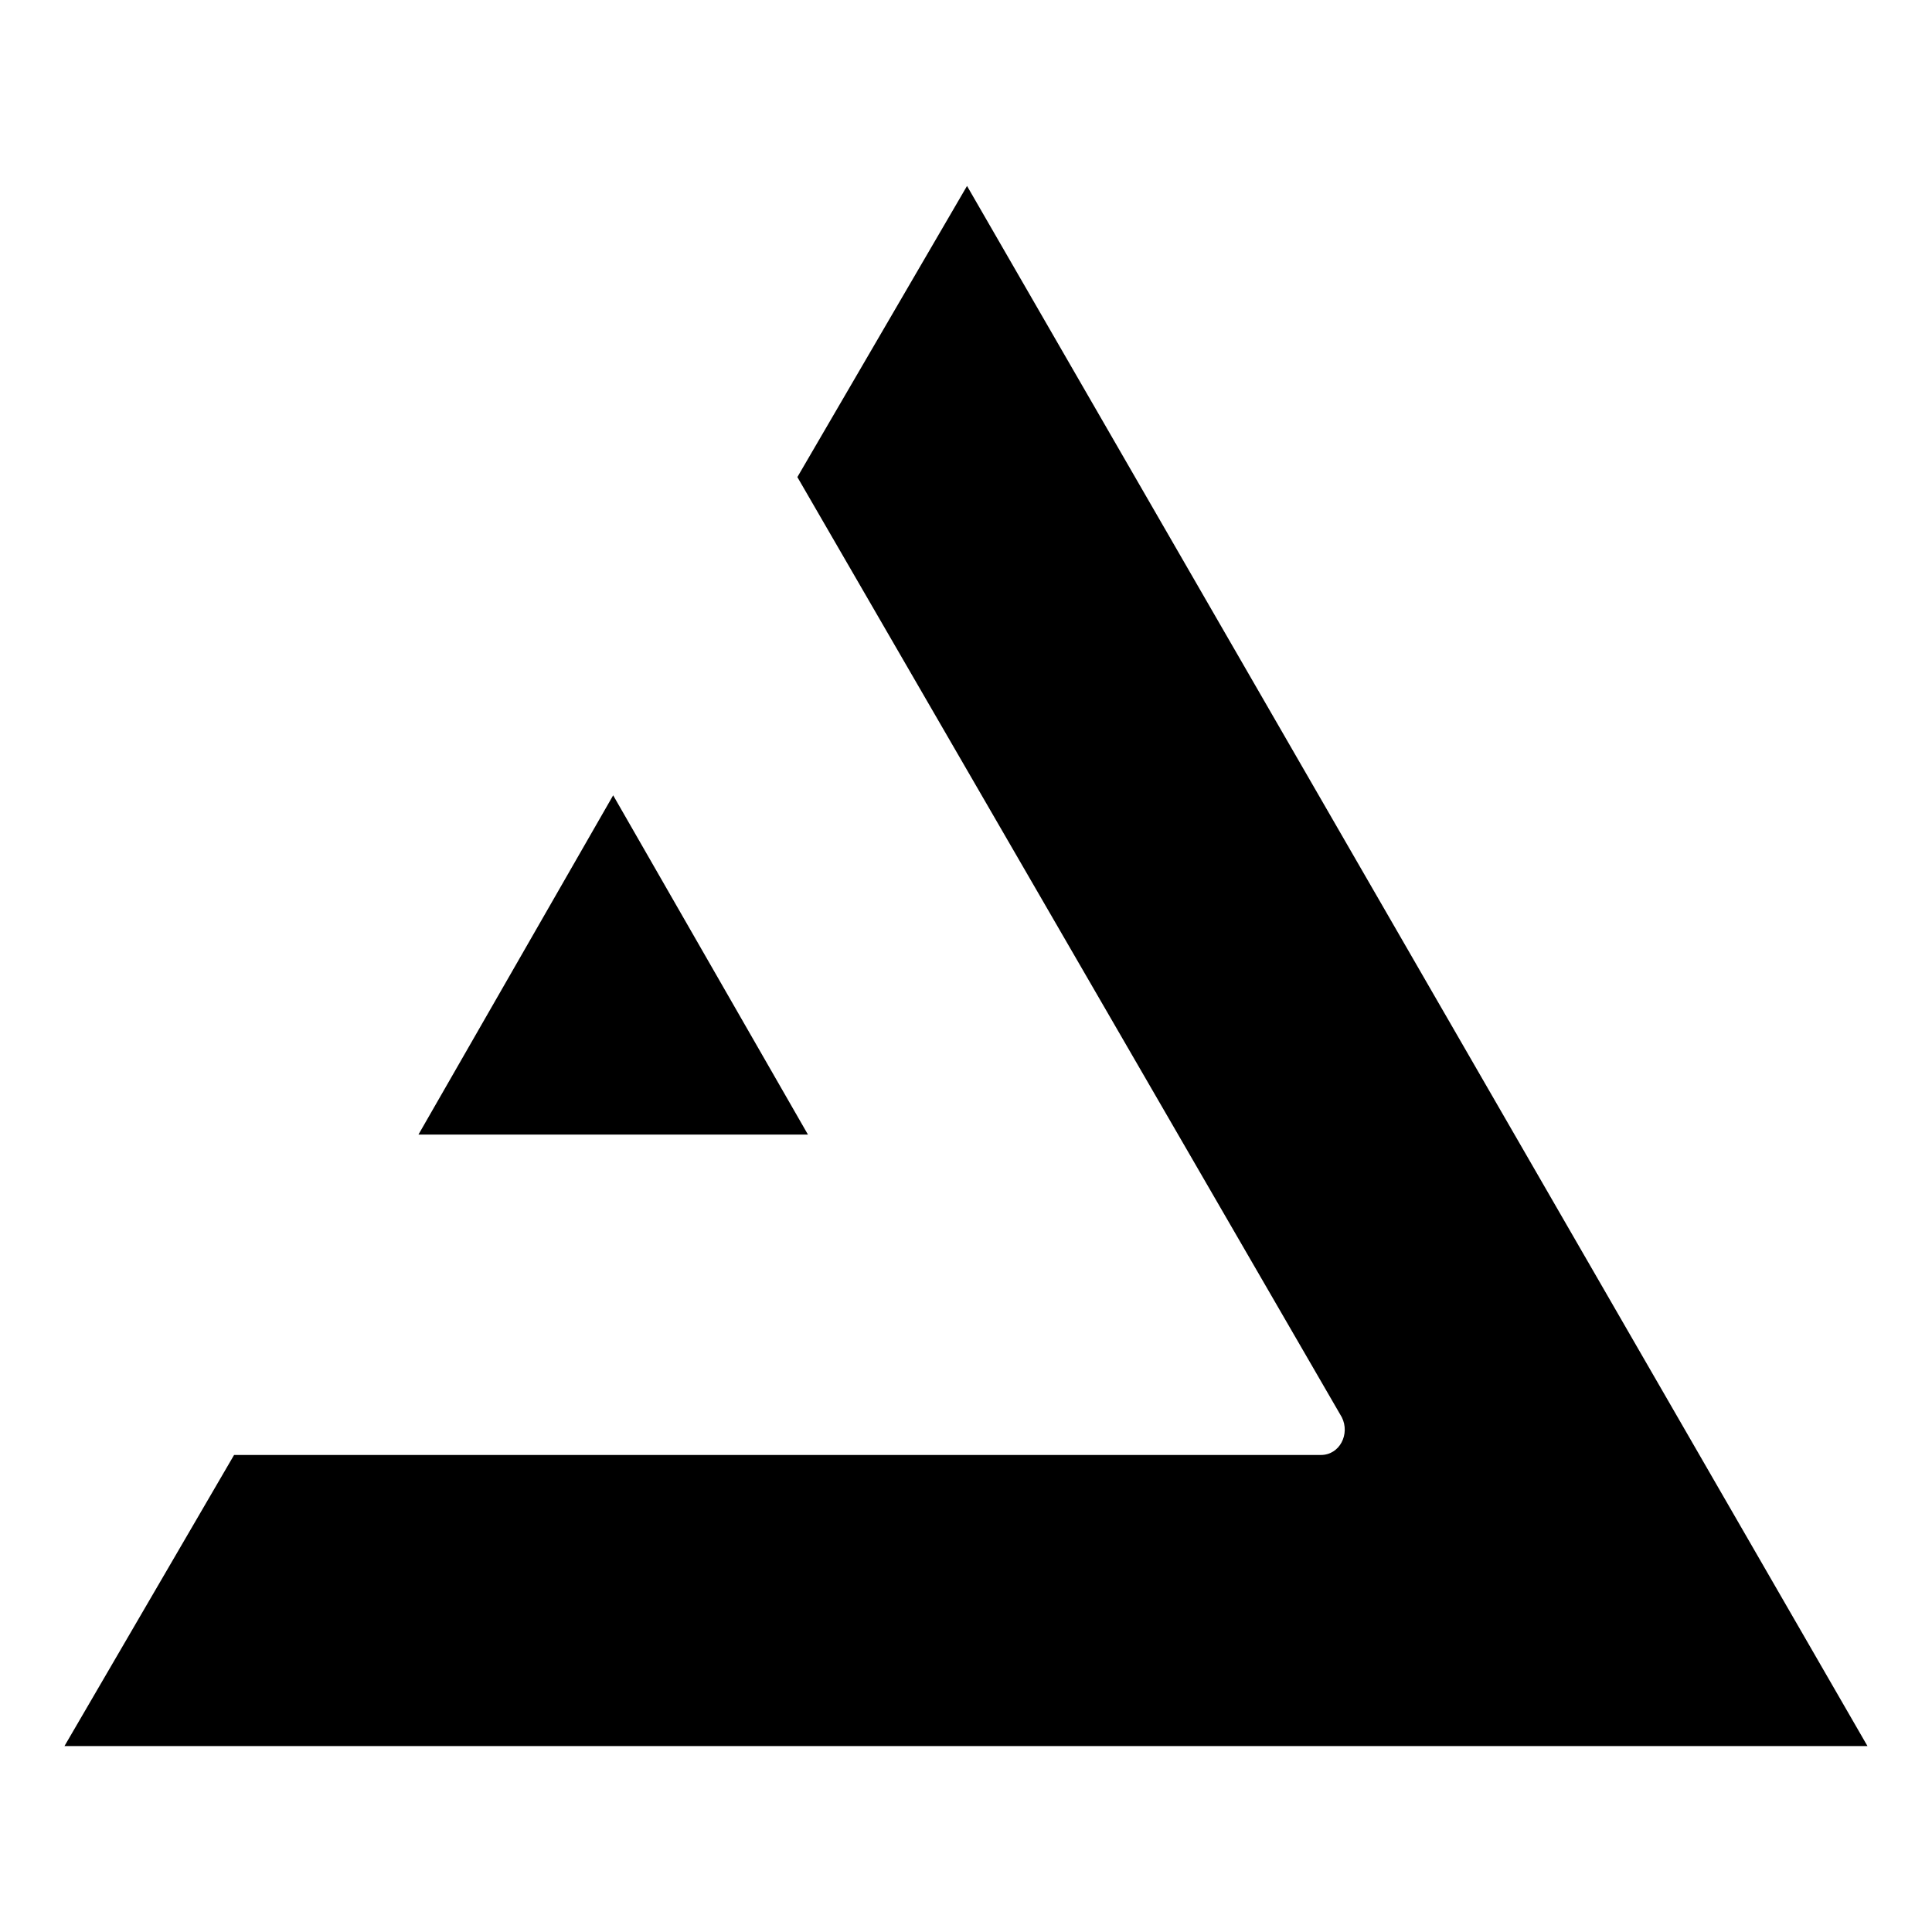 <!-- Generated by IcoMoon.io -->
<svg version="1.1" xmlns="http://www.w3.org/2000/svg" width="32" height="32" viewBox="0 0 32 32">
<title>pierce</title>
<path d="M16.017 3.080l14.914 25.84h-29.863l2.809-4.821h18.001c0.312 0 0.486-0.347 0.347-0.624l-9.018-15.573zM10.156 13.173l3.226 5.619h-6.451z"></path>
</svg>
